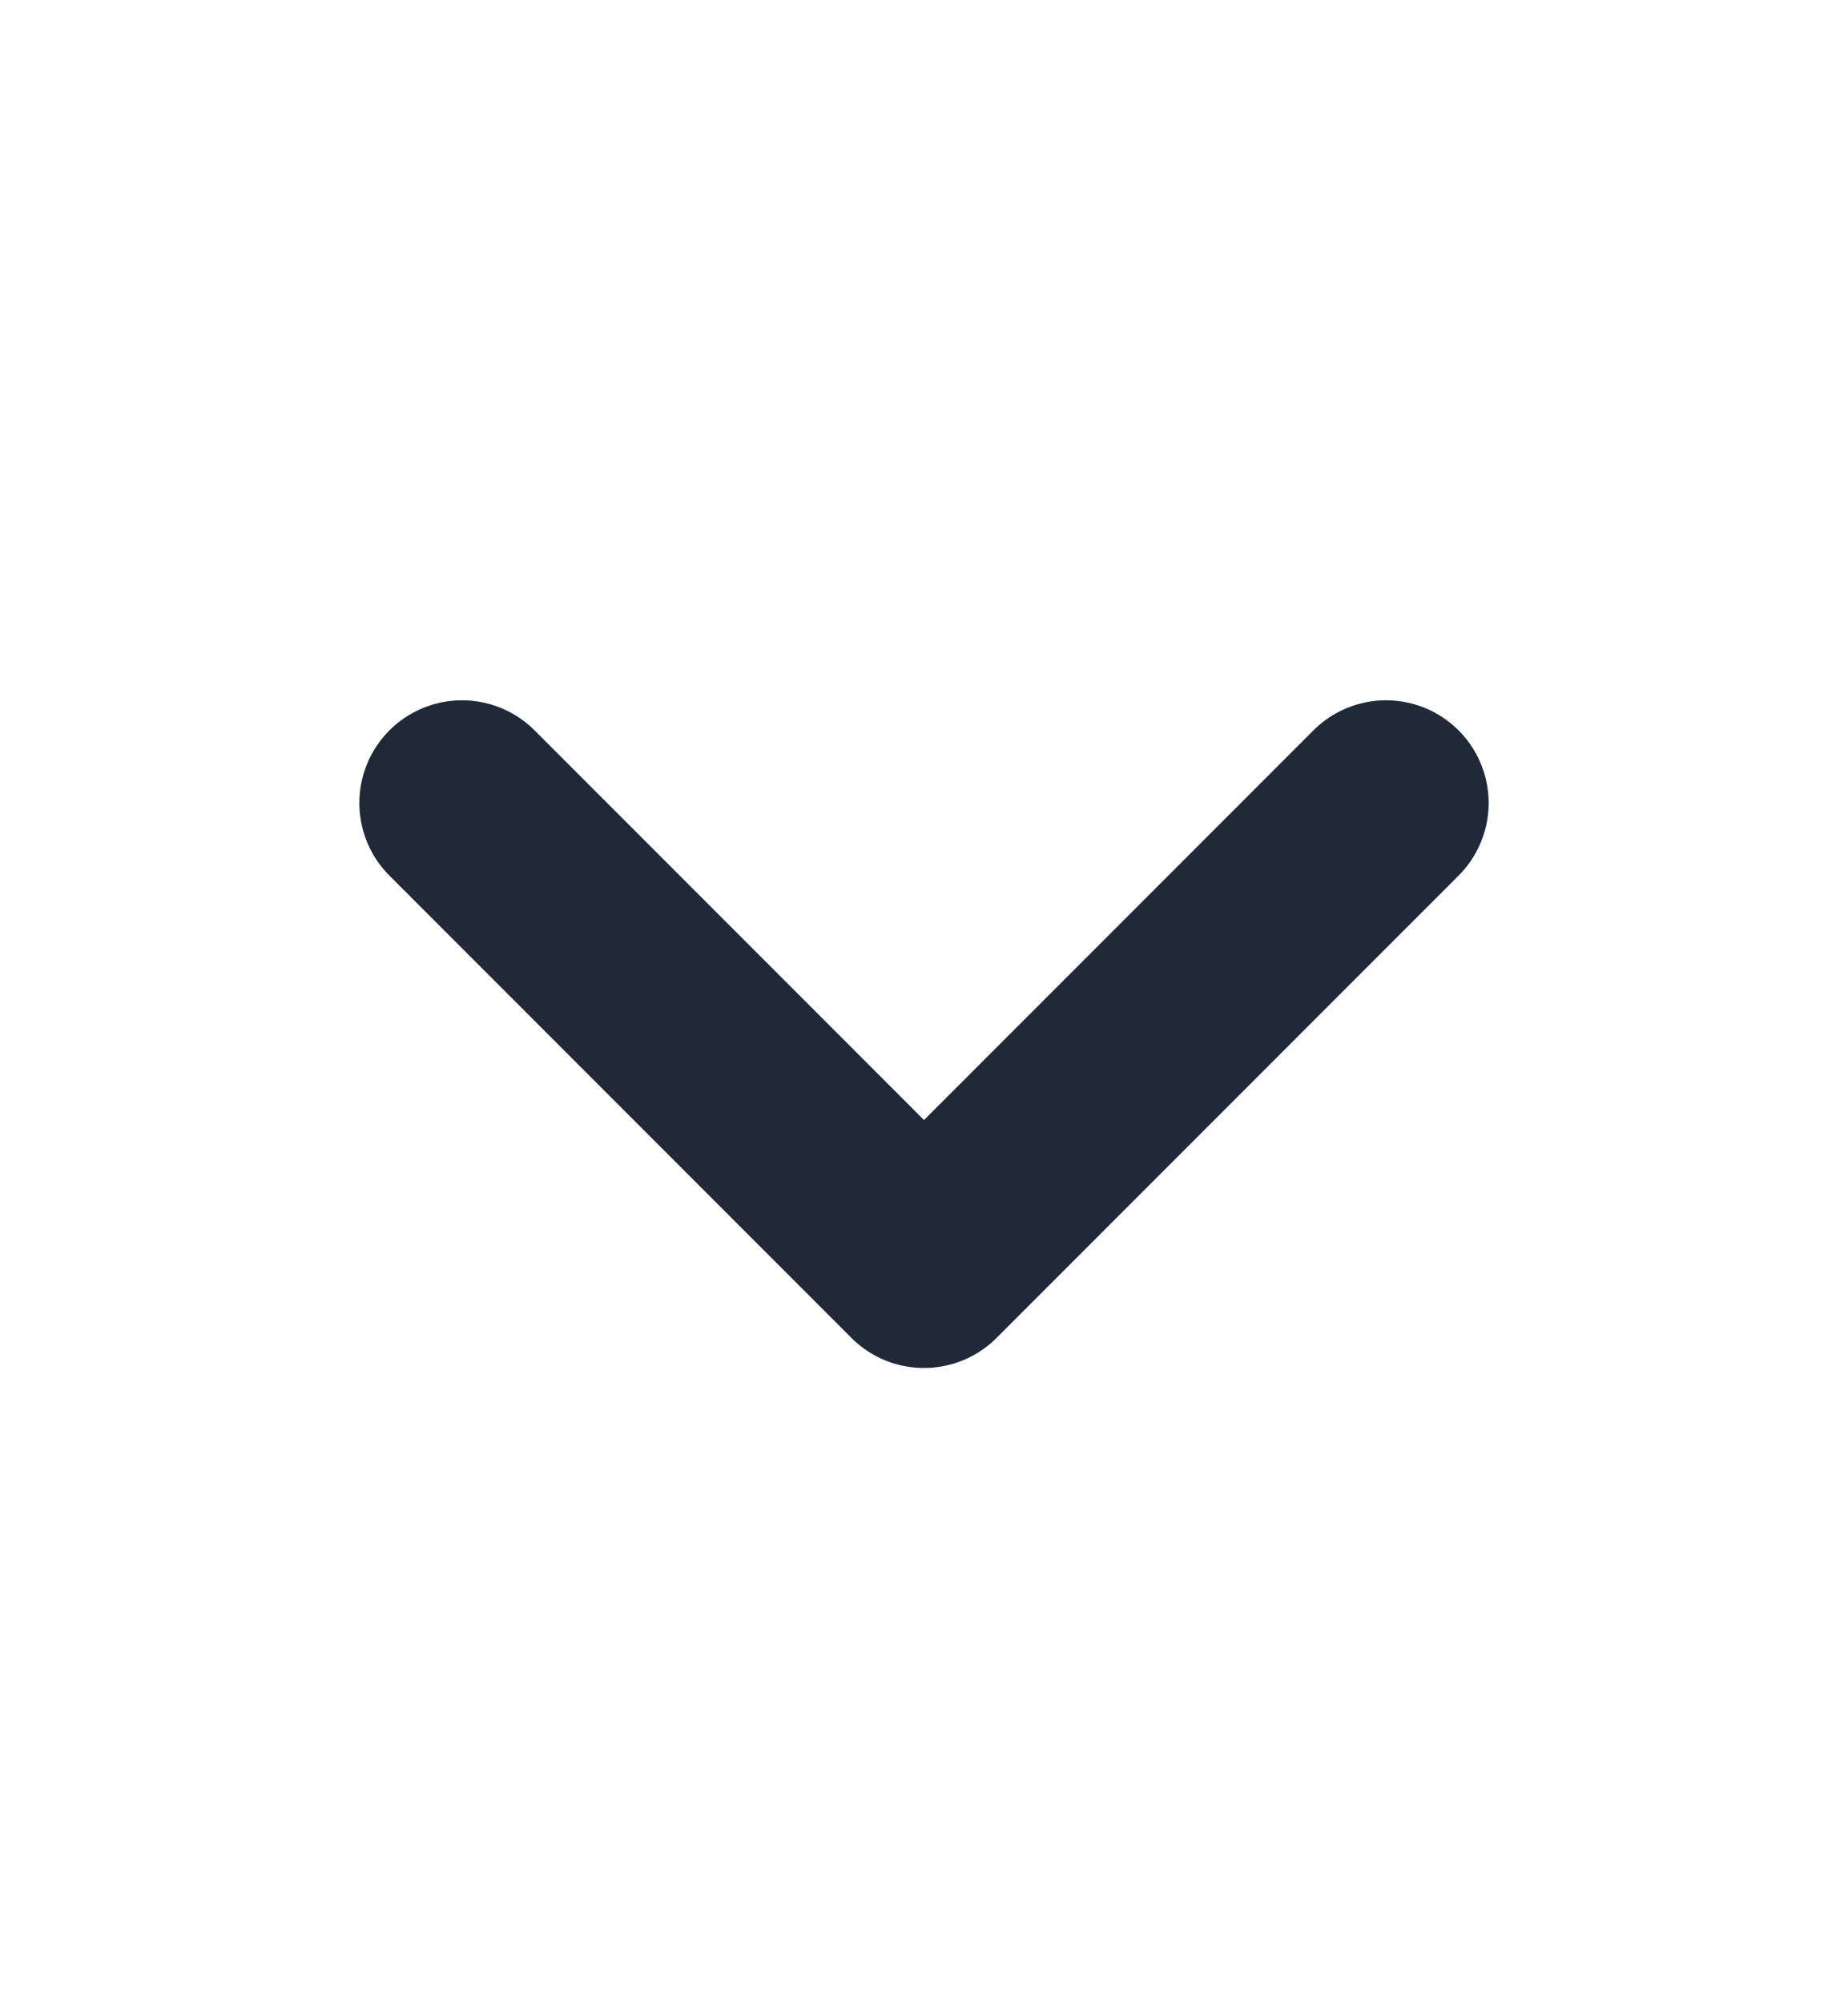 <svg width="12" height="13" viewBox="0 0 12 13" fill="none" xmlns="http://www.w3.org/2000/svg">
<g id="chevron-down">
<path id="Vector" d="M3 5.211L6 8.211L9 5.211" stroke="#1F2937" stroke-width="1.333" stroke-linecap="round" stroke-linejoin="round"/>
</g>
</svg>

